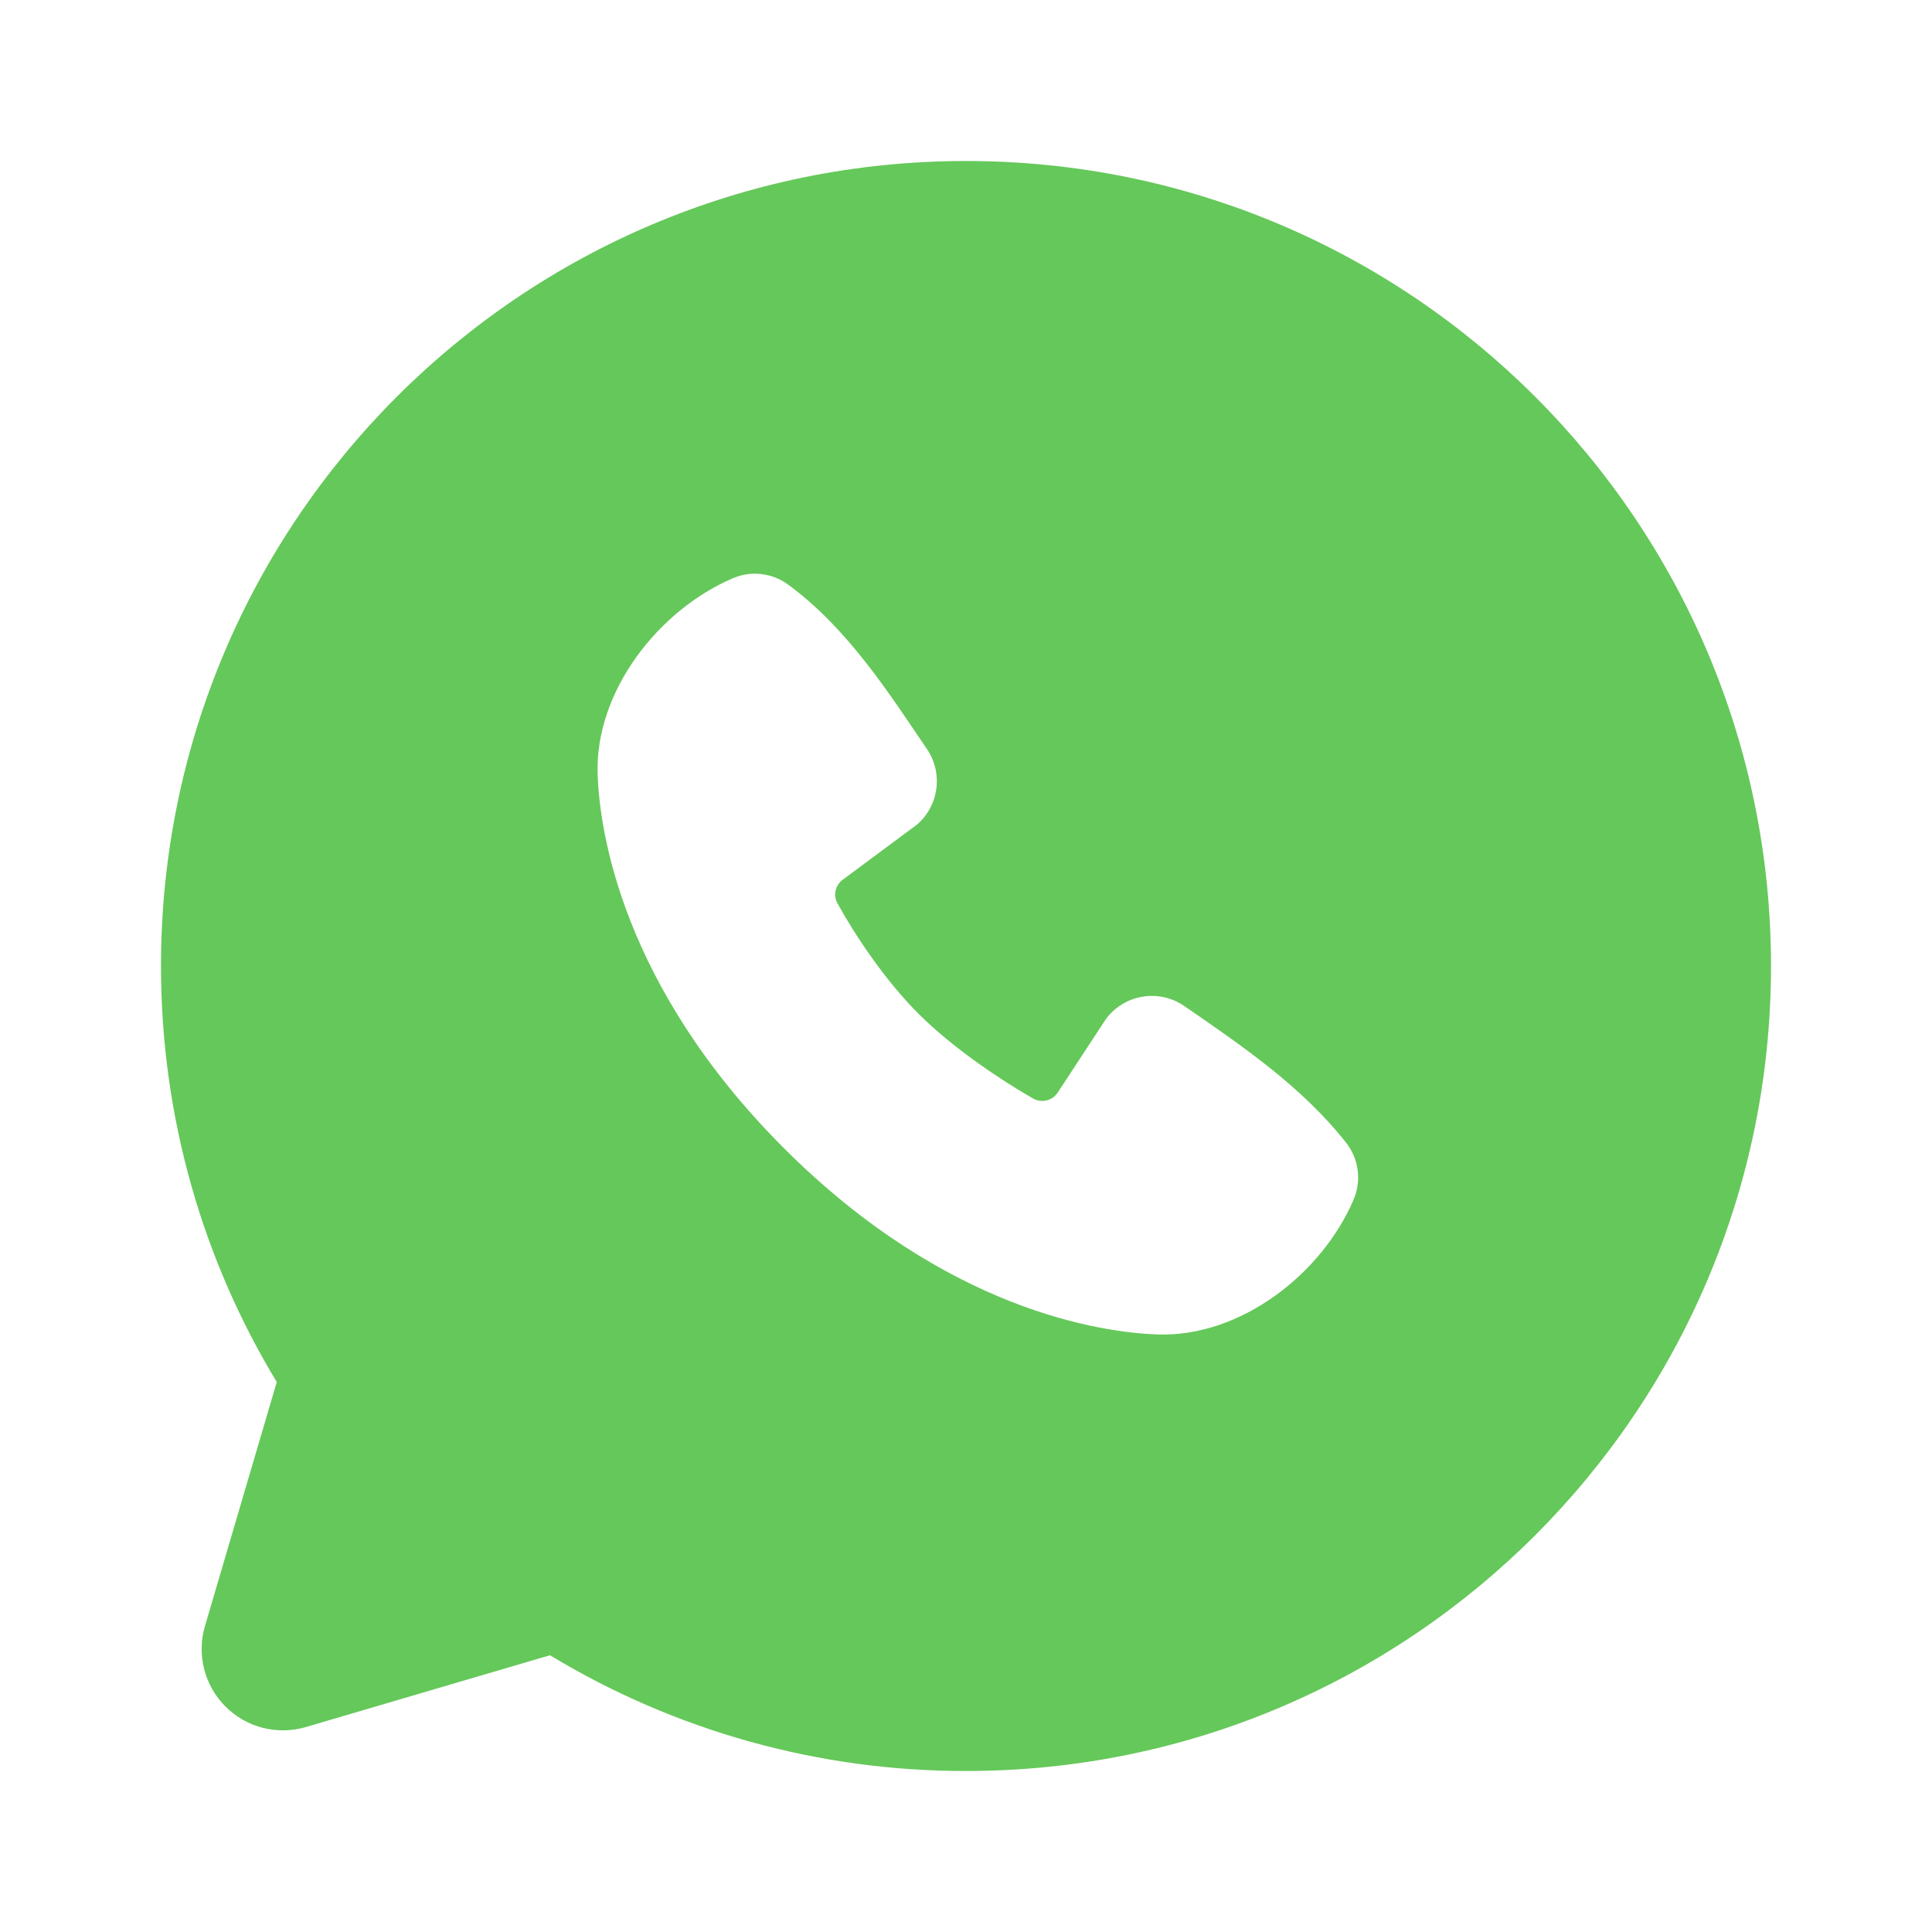 <svg width="48" height="48" viewBox="0 0 48 48" fill="none" xmlns="http://www.w3.org/2000/svg">
<g clip-path="url(#clip0_230_343)">
<path fill-rule="evenodd" clip-rule="evenodd" d="M24 4C12.954 4 4 12.954 4 24C4 27.78 5.05 31.32 6.876 34.336L5.092 40.4C4.99 40.748 4.983 41.117 5.072 41.469C5.162 41.821 5.345 42.142 5.602 42.398C5.858 42.655 6.179 42.838 6.531 42.928C6.883 43.017 7.252 43.01 7.6 42.908L13.664 41.124C16.781 43.01 20.356 44.005 24 44C35.046 44 44 35.046 44 24C44 12.954 35.046 4 24 4ZM19.476 28.526C23.522 32.57 27.384 33.104 28.748 33.154C30.822 33.23 32.842 31.646 33.628 29.808C33.727 29.579 33.763 29.328 33.732 29.081C33.701 28.834 33.605 28.599 33.452 28.402C32.356 27.002 30.874 25.996 29.426 24.996C29.124 24.787 28.752 24.703 28.389 24.762C28.026 24.821 27.701 25.018 27.48 25.312L26.28 27.142C26.217 27.24 26.119 27.311 26.005 27.339C25.892 27.367 25.772 27.351 25.67 27.294C24.856 26.828 23.67 26.036 22.818 25.184C21.966 24.332 21.222 23.2 20.804 22.438C20.752 22.341 20.737 22.229 20.762 22.122C20.787 22.015 20.849 21.92 20.938 21.856L22.786 20.484C23.05 20.255 23.22 19.936 23.264 19.59C23.308 19.243 23.224 18.892 23.026 18.604C22.13 17.292 21.086 15.624 19.572 14.518C19.377 14.376 19.148 14.288 18.908 14.262C18.668 14.236 18.425 14.272 18.204 14.368C16.364 15.156 14.772 17.176 14.848 19.254C14.898 20.618 15.432 24.48 19.476 28.526Z" fill="#65C85A"/>
</g>
<defs>
<clipPath id="clip0_230_343">
<rect width="48" height="48" fill="white"/>
</clipPath>
</defs>
</svg>
